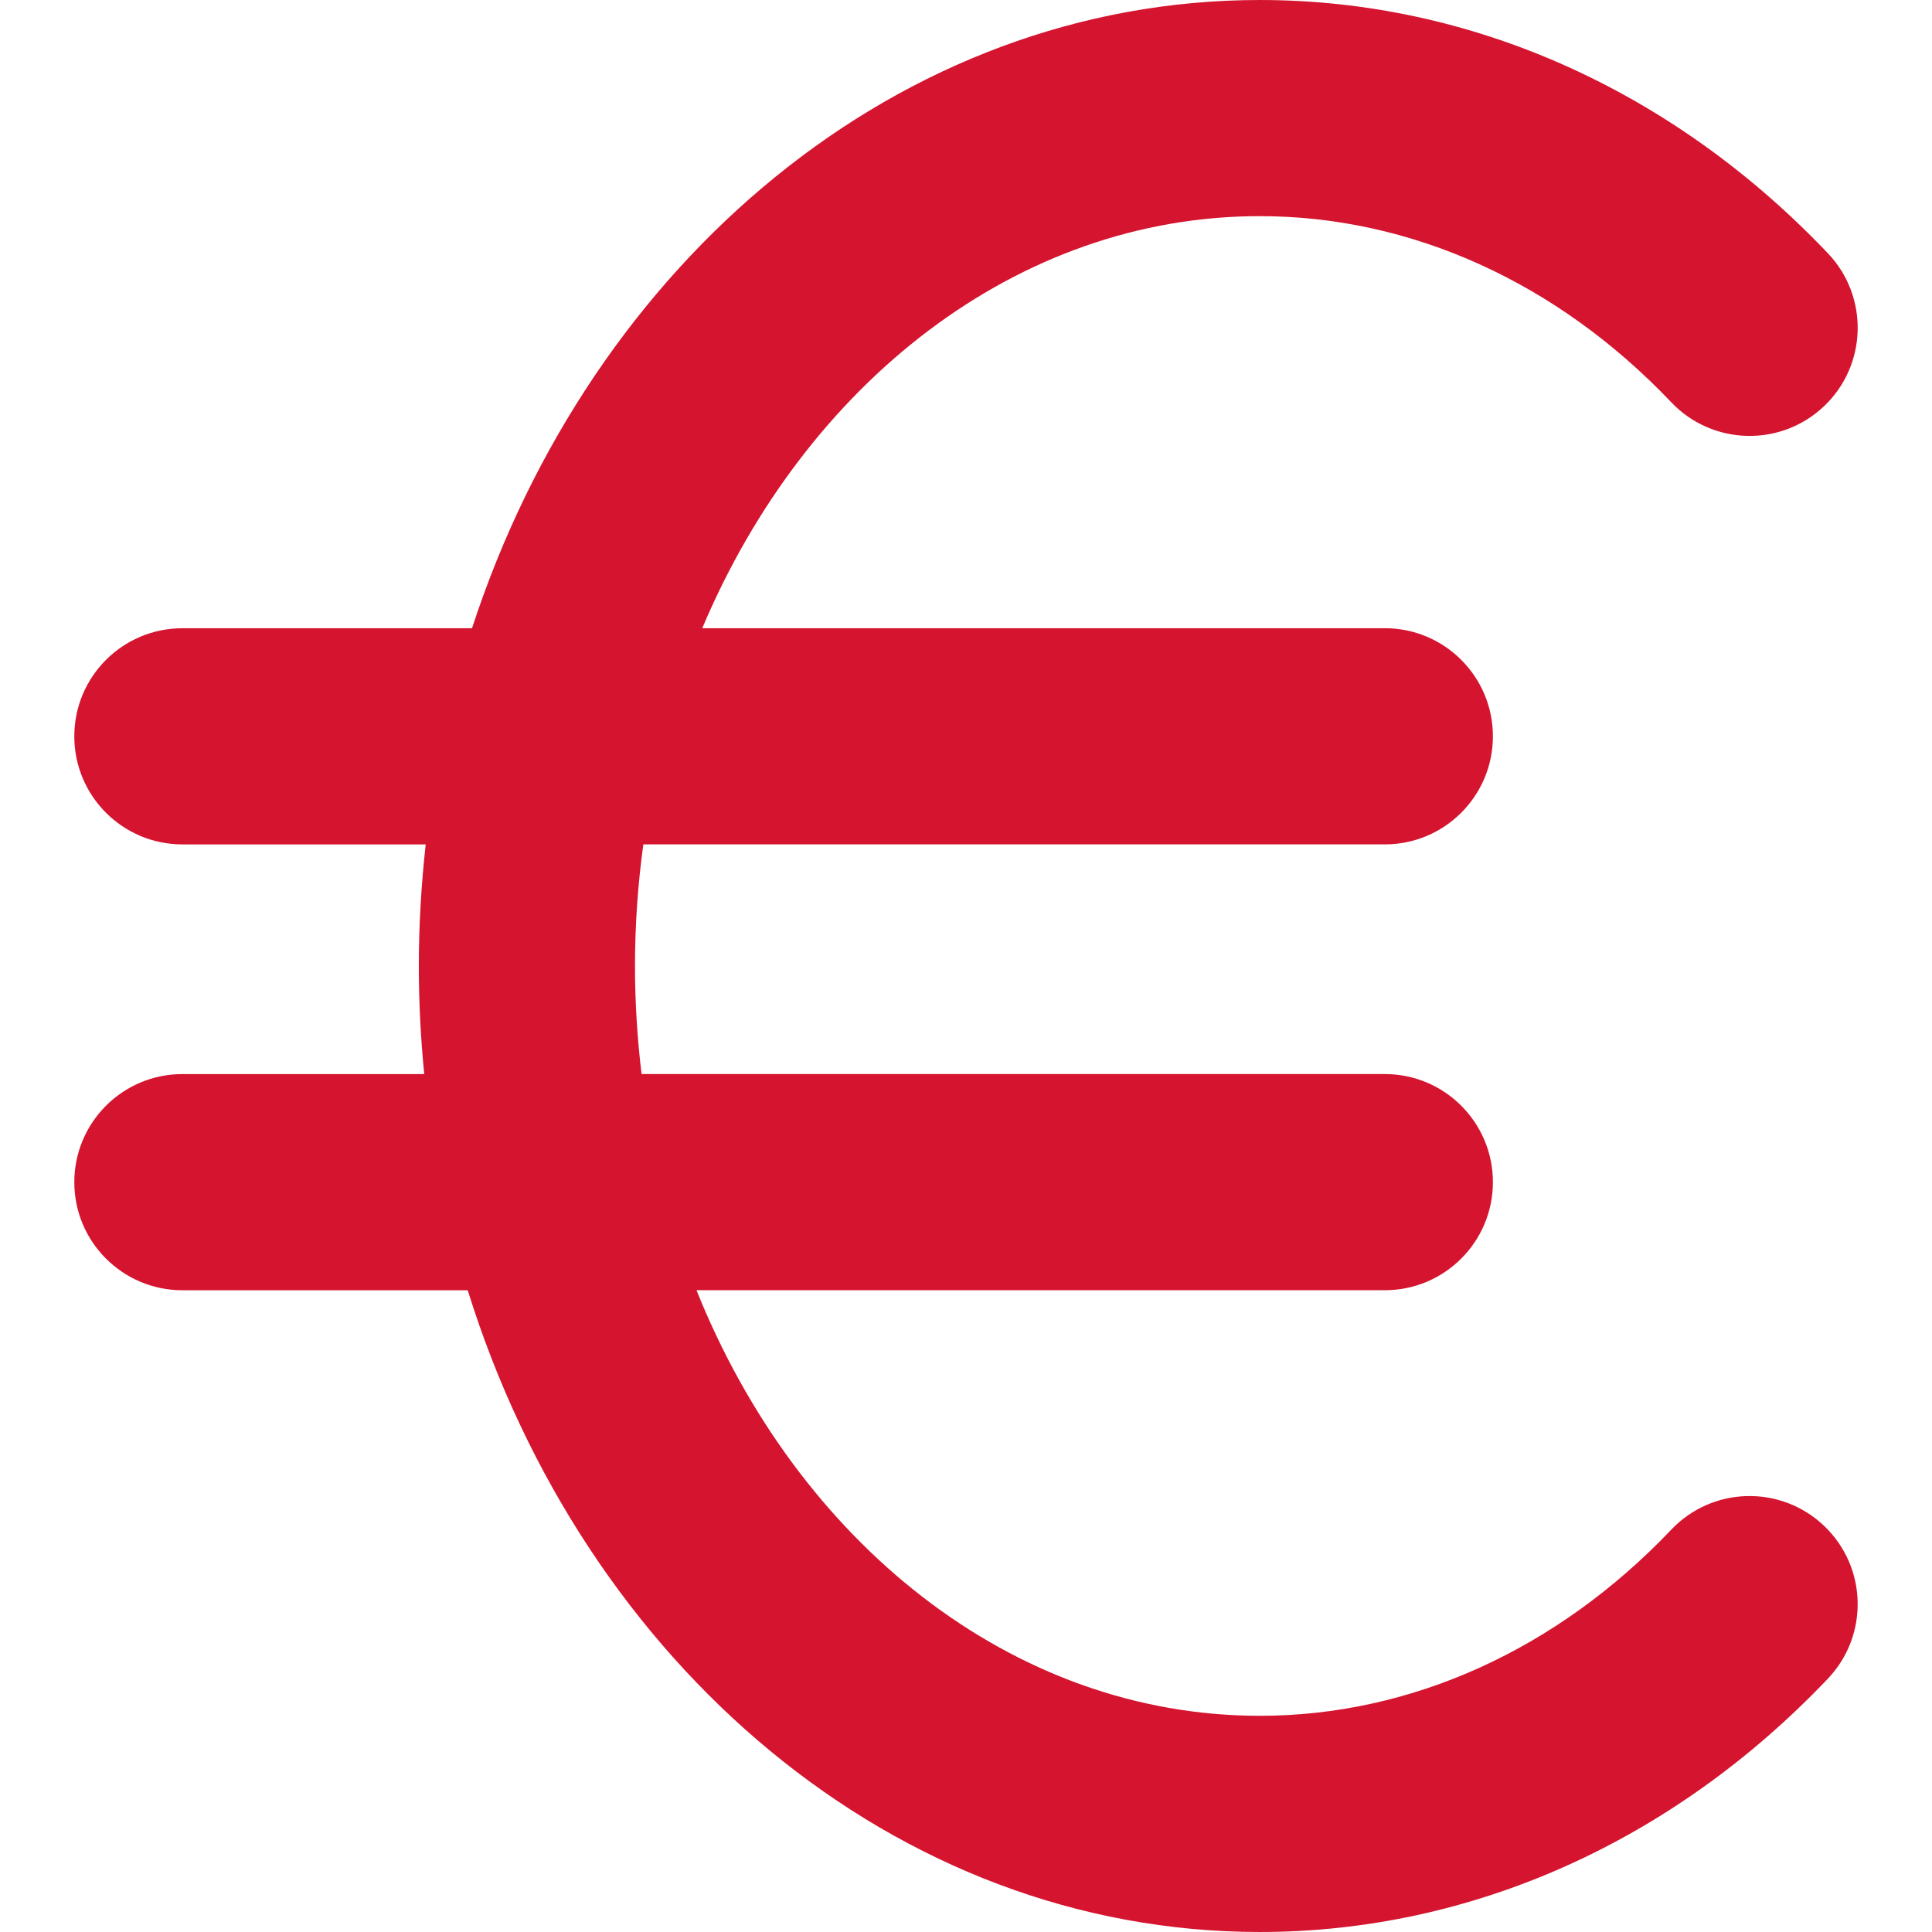 <?xml version="1.0" encoding="iso-8859-1"?>
<!-- Generator: Adobe Illustrator 16.0.0, SVG Export Plug-In . SVG Version: 6.00 Build 0)  -->
<!DOCTYPE svg PUBLIC "-//W3C//DTD SVG 1.1//EN" "http://www.w3.org/Graphics/SVG/1.1/DTD/svg11.dtd">
<svg xmlns="http://www.w3.org/2000/svg" xmlns:xlink="http://www.w3.org/1999/xlink" version="1.1" id="Capa_1" x="0px" y="0px" width="512px" height="512px" viewBox="0 0 432.763 432.762" style="enable-background:new 0 0 432.763 432.762;" xml:space="preserve">
<g>
	<path d="M374.363,342.635c-25.563,26.889-58.292,41.7-92.16,41.7c-55.509,0-103.572-38.981-126.192-95.329h154.186   c13.37,0,24.21-10.84,24.21-24.21s-10.84-24.21-24.21-24.21H143.708c-0.952-7.915-1.472-15.989-1.472-24.211   c0-9.274,0.653-18.365,1.871-27.237h166.09c13.37,0,24.21-10.84,24.21-24.21s-10.84-24.211-24.21-24.211H157.299   c23.105-54.698,70.4-92.302,124.904-92.302c33.868,0,66.597,14.812,92.16,41.698c9.203,9.685,24.518,10.083,34.224,0.872   c9.693-9.215,10.077-24.539,0.875-34.229C374.671,20.156,329.478,0,282.209,0c-80.712,0-149.705,58.62-176.478,140.724H40.854   c-13.37,0-24.21,10.84-24.21,24.21s10.84,24.21,24.21,24.21h54.503c-0.981,8.934-1.542,18.007-1.542,27.237   c0,8.192,0.428,16.255,1.211,24.211H40.854c-13.37,0-24.21,10.84-24.21,24.21s10.84,24.21,24.21,24.21h63.916   c26.043,83.691,95.733,143.75,177.433,143.75c47.274,0,92.456-20.161,127.247-56.755c9.208-9.693,8.83-25.015-0.869-34.229   C398.894,332.563,383.566,332.948,374.363,342.635z" fill="#d5142f"/>
</g>
<g>
</g>
<g>
</g>
<g>
</g>
<g>
</g>
<g>
</g>
<g>
</g>
<g>
</g>
<g>
</g>
<g>
</g>
<g>
</g>
<g>
</g>
<g>
</g>
<g>
</g>
<g>
</g>
<g>
</g>
</svg>
